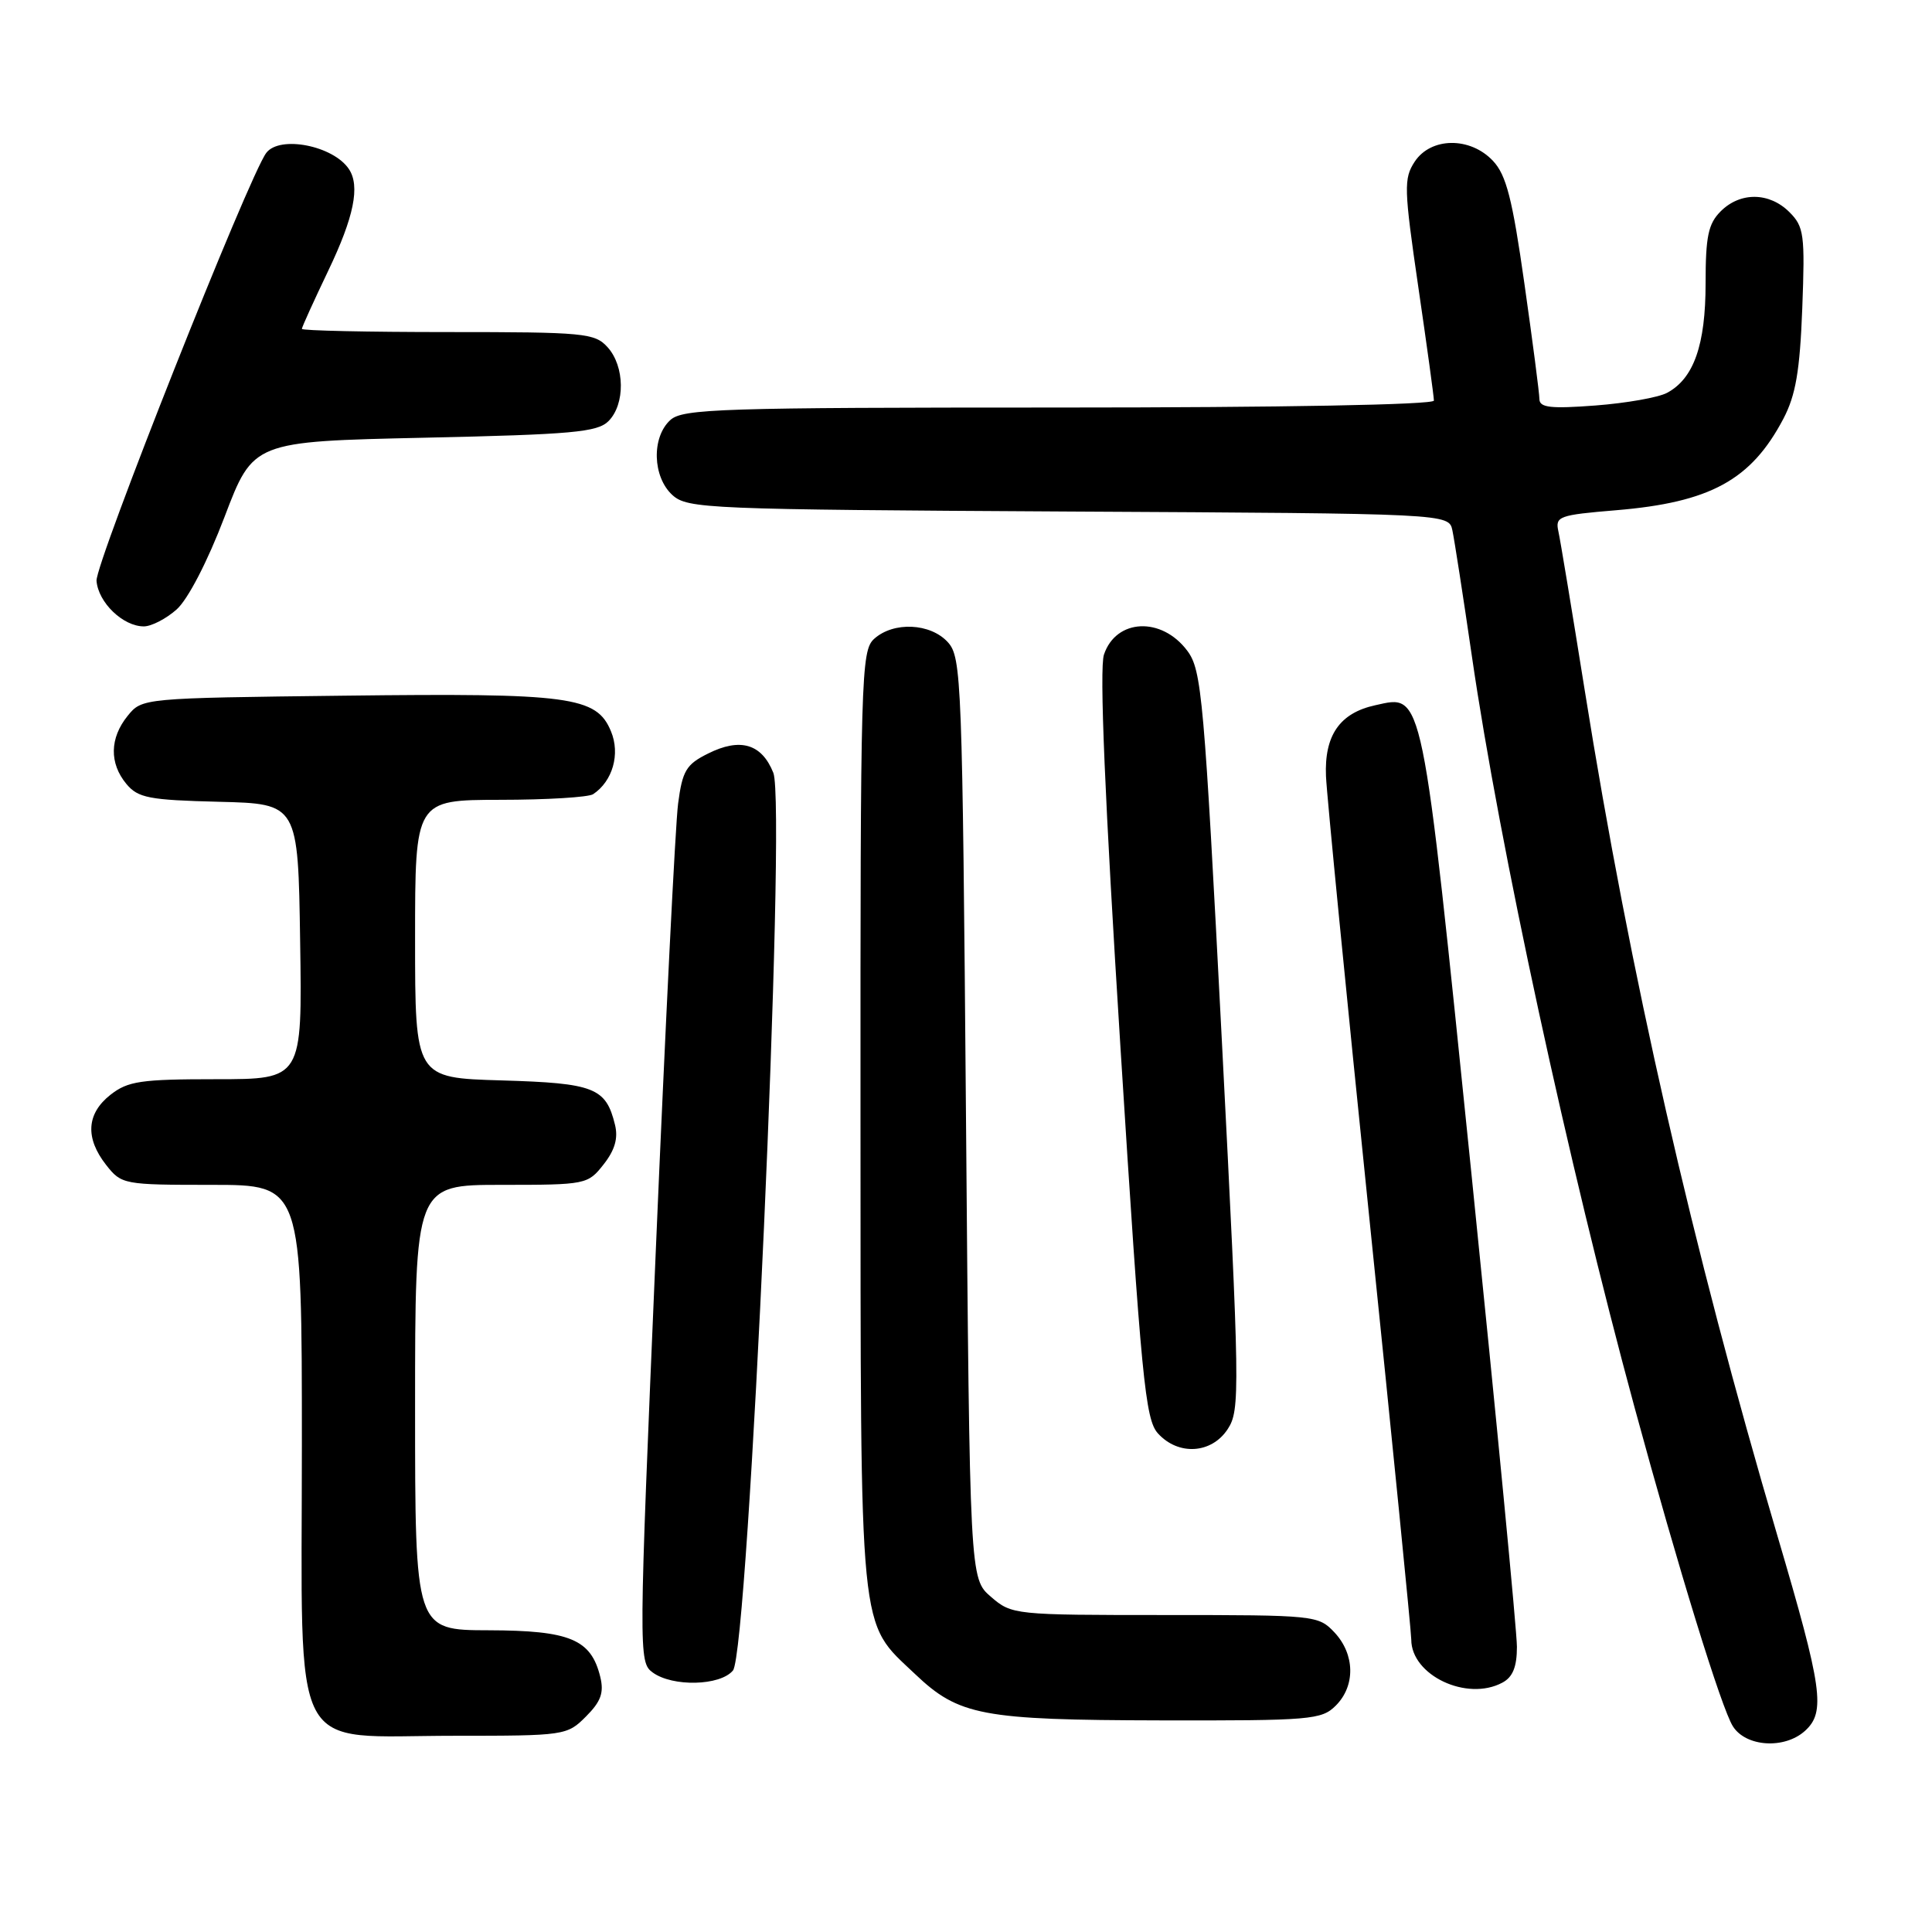 <?xml version="1.0" encoding="UTF-8" standalone="no"?>
<!DOCTYPE svg PUBLIC "-//W3C//DTD SVG 1.1//EN" "http://www.w3.org/Graphics/SVG/1.1/DTD/svg11.dtd" >
<svg xmlns="http://www.w3.org/2000/svg" xmlns:xlink="http://www.w3.org/1999/xlink" version="1.1" viewBox="0 0 256 256">
 <g >
 <path fill="currentColor"
d=" M 239.17 229.35 C 241.93 226.85 241.49 223.75 235.54 203.58 C 224.21 165.20 216.00 129.15 209.99 91.50 C 208.32 81.05 206.75 71.55 206.49 70.39 C 206.06 68.42 206.57 68.24 214.13 67.61 C 226.62 66.57 232.03 63.61 236.30 55.50 C 237.94 52.37 238.49 49.19 238.81 40.86 C 239.18 31.07 239.04 30.04 237.11 28.11 C 234.45 25.45 230.59 25.41 228.00 28.00 C 226.35 29.65 226.00 31.33 226.00 37.55 C 226.00 45.71 224.43 50.16 220.90 52.05 C 219.75 52.67 215.48 53.42 211.41 53.73 C 205.48 54.18 204.00 54.01 203.98 52.89 C 203.98 52.13 203.08 45.23 201.99 37.57 C 200.40 26.35 199.59 23.19 197.83 21.32 C 194.81 18.10 189.60 18.16 187.45 21.43 C 185.99 23.66 186.03 24.98 187.93 38.01 C 189.07 45.79 190.00 52.57 190.00 53.08 C 190.00 53.63 169.89 54.00 140.33 54.00 C 95.51 54.00 90.48 54.16 88.83 55.65 C 86.31 57.93 86.46 63.20 89.10 65.60 C 91.11 67.41 93.66 67.51 141.59 67.78 C 191.98 68.05 191.98 68.05 192.45 70.28 C 192.71 71.50 193.88 79.03 195.04 87.00 C 198.68 112.04 207.85 154.34 216.59 186.50 C 222.42 207.93 228.10 226.36 229.62 228.75 C 231.35 231.48 236.46 231.80 239.17 229.35 Z  M 77.64 227.45 C 79.62 225.47 80.05 224.30 79.54 222.20 C 78.32 217.21 75.53 216.05 64.75 216.02 C 55.00 216.00 55.00 216.00 55.00 186.50 C 55.00 157.00 55.00 157.00 66.43 157.00 C 77.66 157.00 77.89 156.95 79.98 154.29 C 81.47 152.40 81.93 150.82 81.49 149.04 C 80.29 144.12 78.75 143.52 66.47 143.16 C 55.00 142.83 55.00 142.83 55.00 124.41 C 55.00 106.00 55.00 106.00 66.25 105.98 C 72.44 105.98 78.00 105.64 78.60 105.23 C 81.18 103.51 82.21 99.91 80.96 96.91 C 79.05 92.28 75.58 91.82 45.66 92.18 C 18.84 92.50 18.82 92.50 16.91 94.86 C 14.53 97.80 14.47 101.14 16.75 103.88 C 18.29 105.73 19.74 106.01 29.00 106.24 C 39.50 106.50 39.50 106.50 39.77 124.75 C 40.05 143.00 40.05 143.00 28.66 143.00 C 18.65 143.00 16.95 143.25 14.63 145.07 C 11.46 147.57 11.26 150.79 14.07 154.37 C 16.10 156.95 16.38 157.00 28.07 157.00 C 40.00 157.00 40.00 157.00 40.00 191.43 C 40.00 233.65 38.09 230.00 60.18 230.00 C 74.83 230.00 75.14 229.96 77.64 227.45 Z  M 177.00 226.00 C 179.62 223.38 179.54 219.21 176.83 216.31 C 174.69 214.04 174.28 214.00 154.38 214.00 C 134.40 214.00 134.07 213.97 131.31 211.59 C 128.50 209.17 128.50 209.17 128.00 148.19 C 127.52 90.01 127.41 87.11 125.60 85.10 C 123.29 82.56 118.40 82.33 115.83 84.65 C 114.09 86.22 114.00 89.50 114.02 148.40 C 114.05 217.86 113.73 214.68 121.25 221.82 C 127.04 227.33 130.09 227.91 153.75 227.96 C 173.70 228.00 175.12 227.88 177.00 226.00 Z  M 199.07 222.96 C 200.45 222.23 201.00 220.87 201.00 218.21 C 201.00 216.17 198.28 187.95 194.97 155.50 C 188.33 90.54 188.64 92.04 182.22 93.45 C 177.52 94.48 175.47 97.44 175.70 102.86 C 175.81 105.41 178.40 131.78 181.45 161.46 C 184.50 191.13 187.00 216.24 187.00 217.25 C 187.00 221.99 194.37 225.48 199.07 222.96 Z  M 97.12 221.35 C 99.19 218.86 104.23 106.80 102.47 102.40 C 100.93 98.55 98.08 97.71 93.80 99.86 C 90.92 101.29 90.42 102.13 89.85 106.50 C 89.49 109.25 88.16 135.96 86.89 165.86 C 84.62 219.25 84.61 220.24 86.48 221.61 C 89.12 223.54 95.43 223.39 97.12 221.35 Z  M 162.68 189.36 C 164.33 186.85 164.29 184.32 161.90 137.85 C 159.55 92.36 159.24 88.80 157.33 86.24 C 153.93 81.68 147.88 81.96 146.28 86.74 C 145.66 88.57 146.40 106.01 148.46 138.68 C 151.24 182.77 151.75 188.07 153.43 189.93 C 156.13 192.91 160.54 192.64 162.68 189.36 Z  M 23.41 80.75 C 24.90 79.42 27.50 74.41 29.75 68.50 C 33.55 58.50 33.55 58.50 56.24 58.00 C 75.85 57.57 79.16 57.27 80.63 55.80 C 82.86 53.56 82.80 48.54 80.51 46.01 C 78.81 44.13 77.46 44.00 59.35 44.00 C 48.71 44.00 40.00 43.81 40.00 43.58 C 40.00 43.35 41.58 39.88 43.50 35.86 C 46.90 28.76 47.74 24.65 46.23 22.40 C 44.16 19.30 37.08 17.91 35.29 20.25 C 33.02 23.20 12.62 74.65 12.79 76.96 C 13.01 79.83 16.30 83.00 19.06 83.00 C 20.06 83.00 22.02 81.99 23.41 80.75 Z "/>
</g>
</svg>